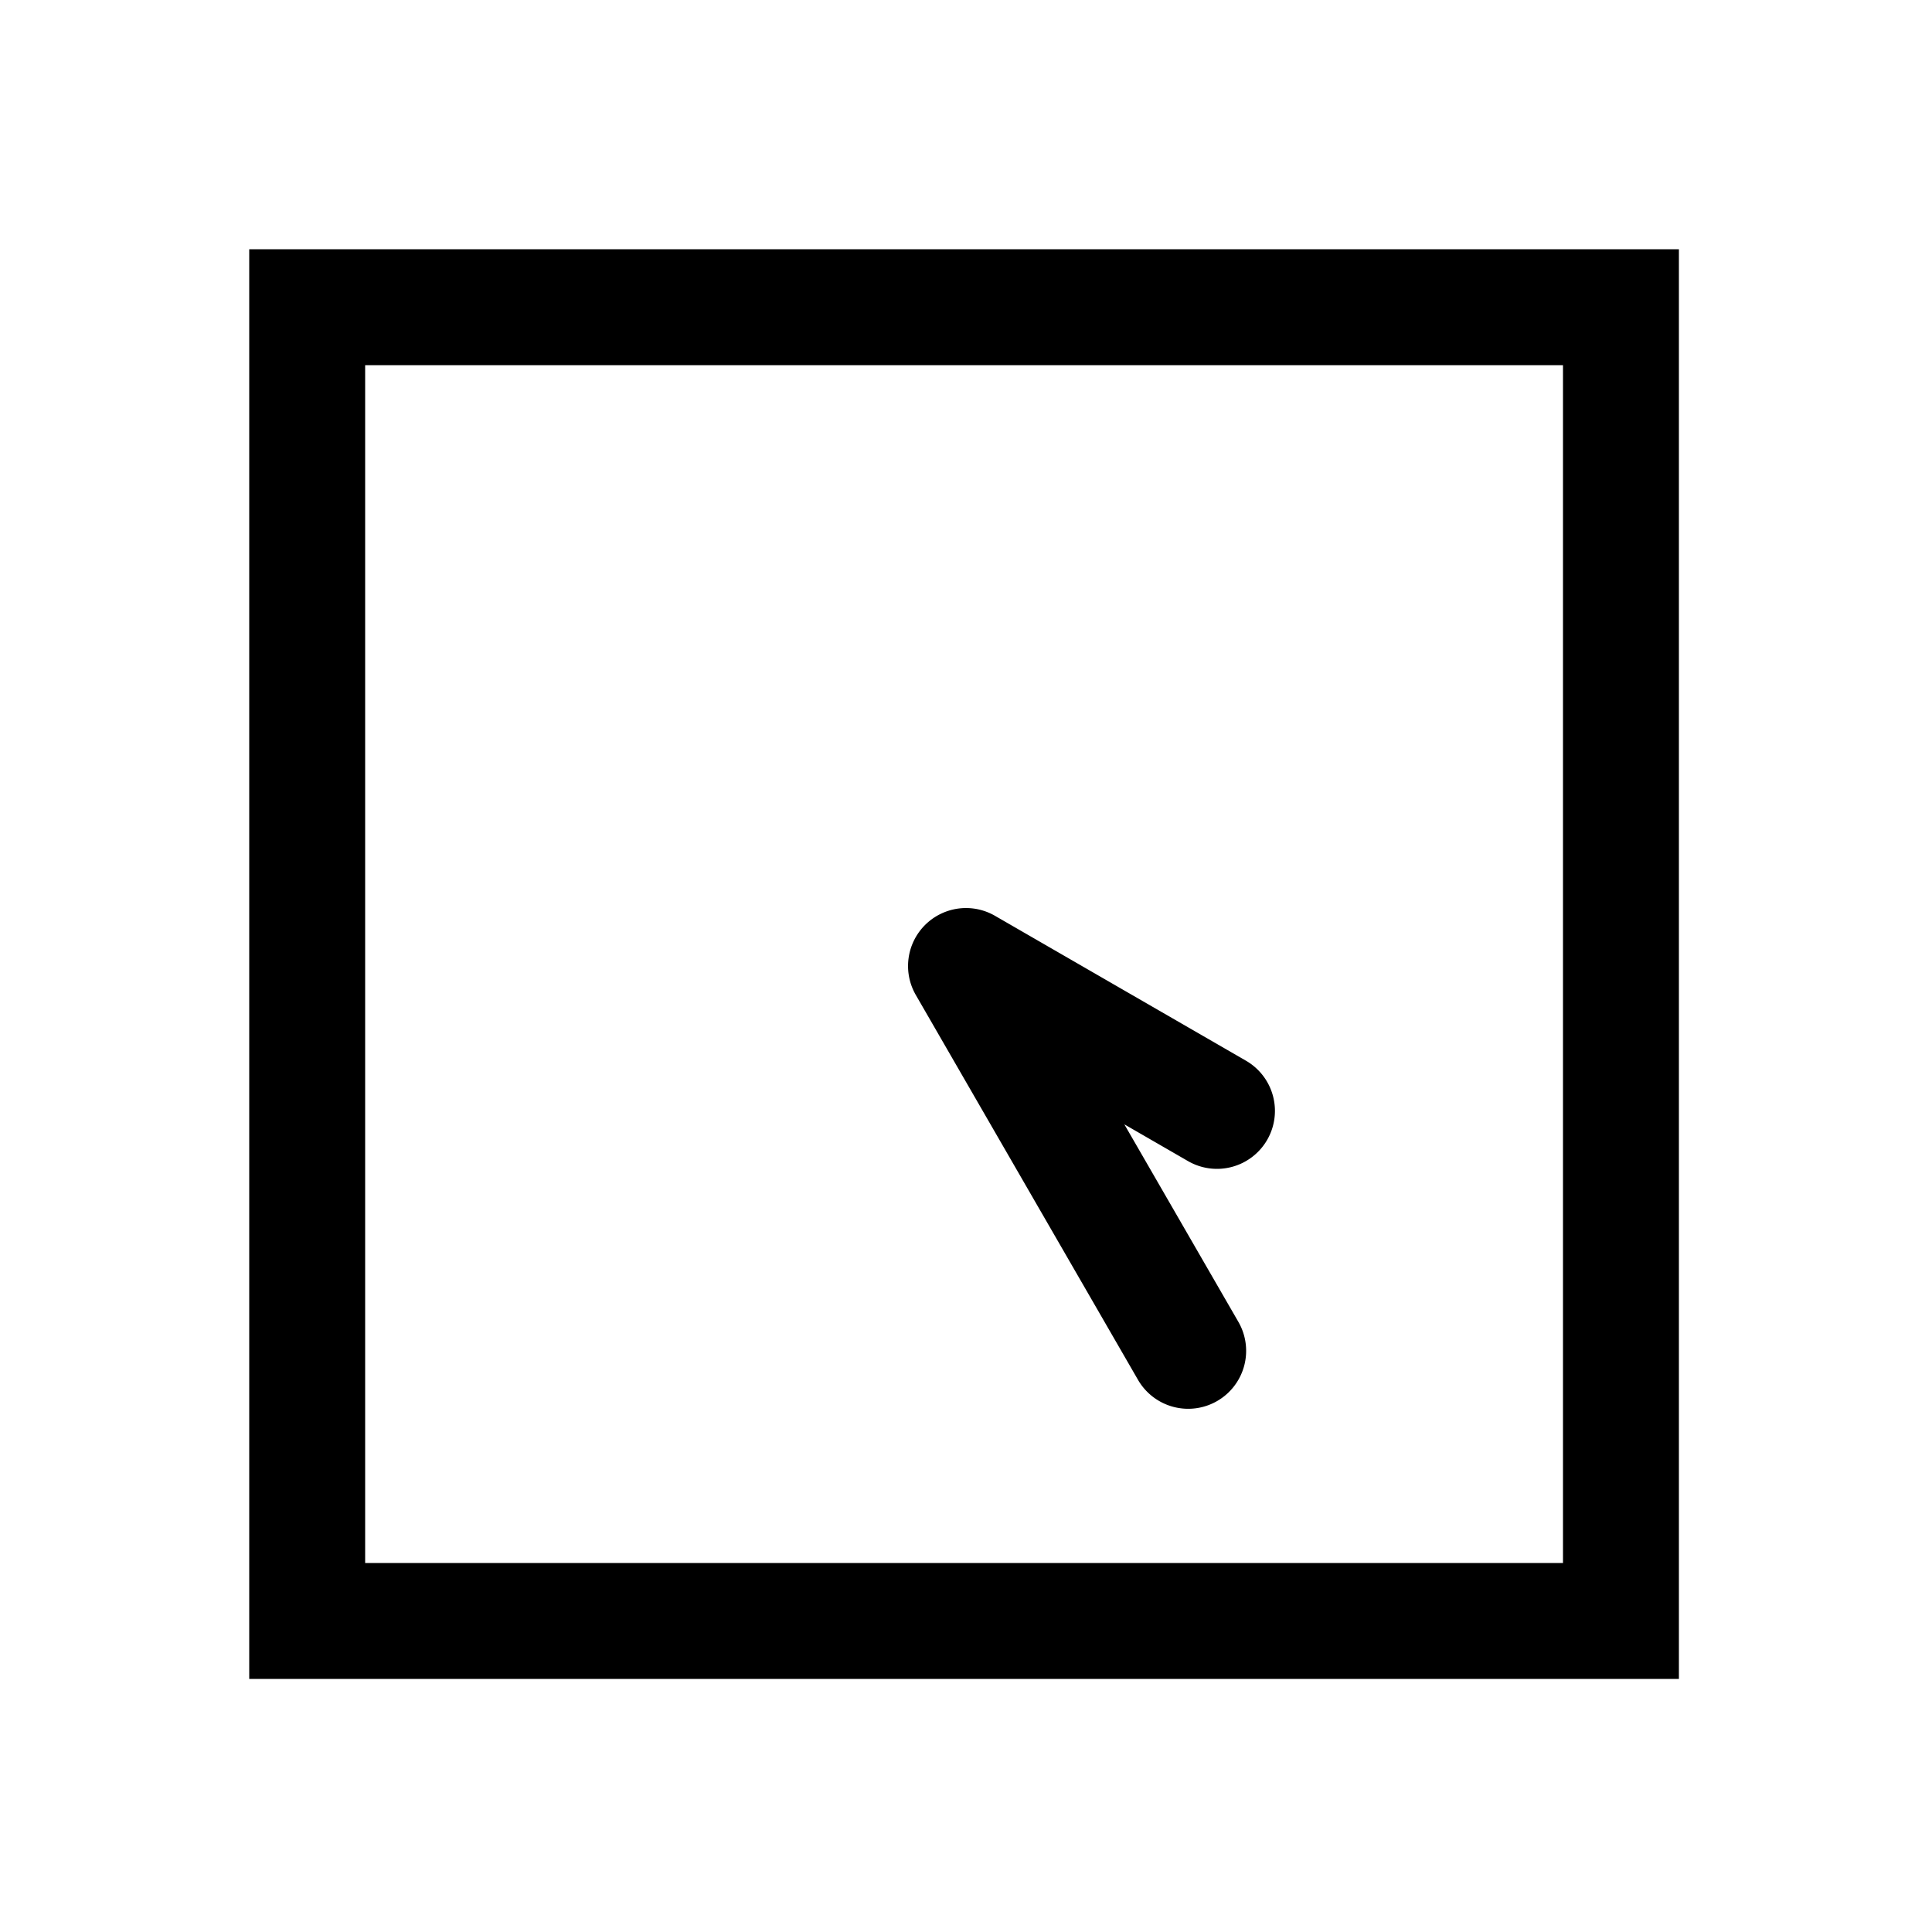 <svg xmlns="http://www.w3.org/2000/svg" width="1000" height="1000" viewBox="0 0 1000 1000"><path d="M3.914-29.738A30.003 30.003 0 0 0-15-25.98l-199.186 115a30 30 0 0 0-10.98 40.98 30 30 0 0 0 40.98 10.98L-81.96 81.96l-19.02 32.944A30 30 0 0 0-90 155.884a30 30 0 0 0 40.98-10.98L25.98 15A30.003 30.003 0 0 0 3.914-29.738ZM371-371h-740v740h740zm-60 60v620h-620v-620z" style="-inkscape-stroke:none" transform="rotate(-90 500 0)"/></svg>
